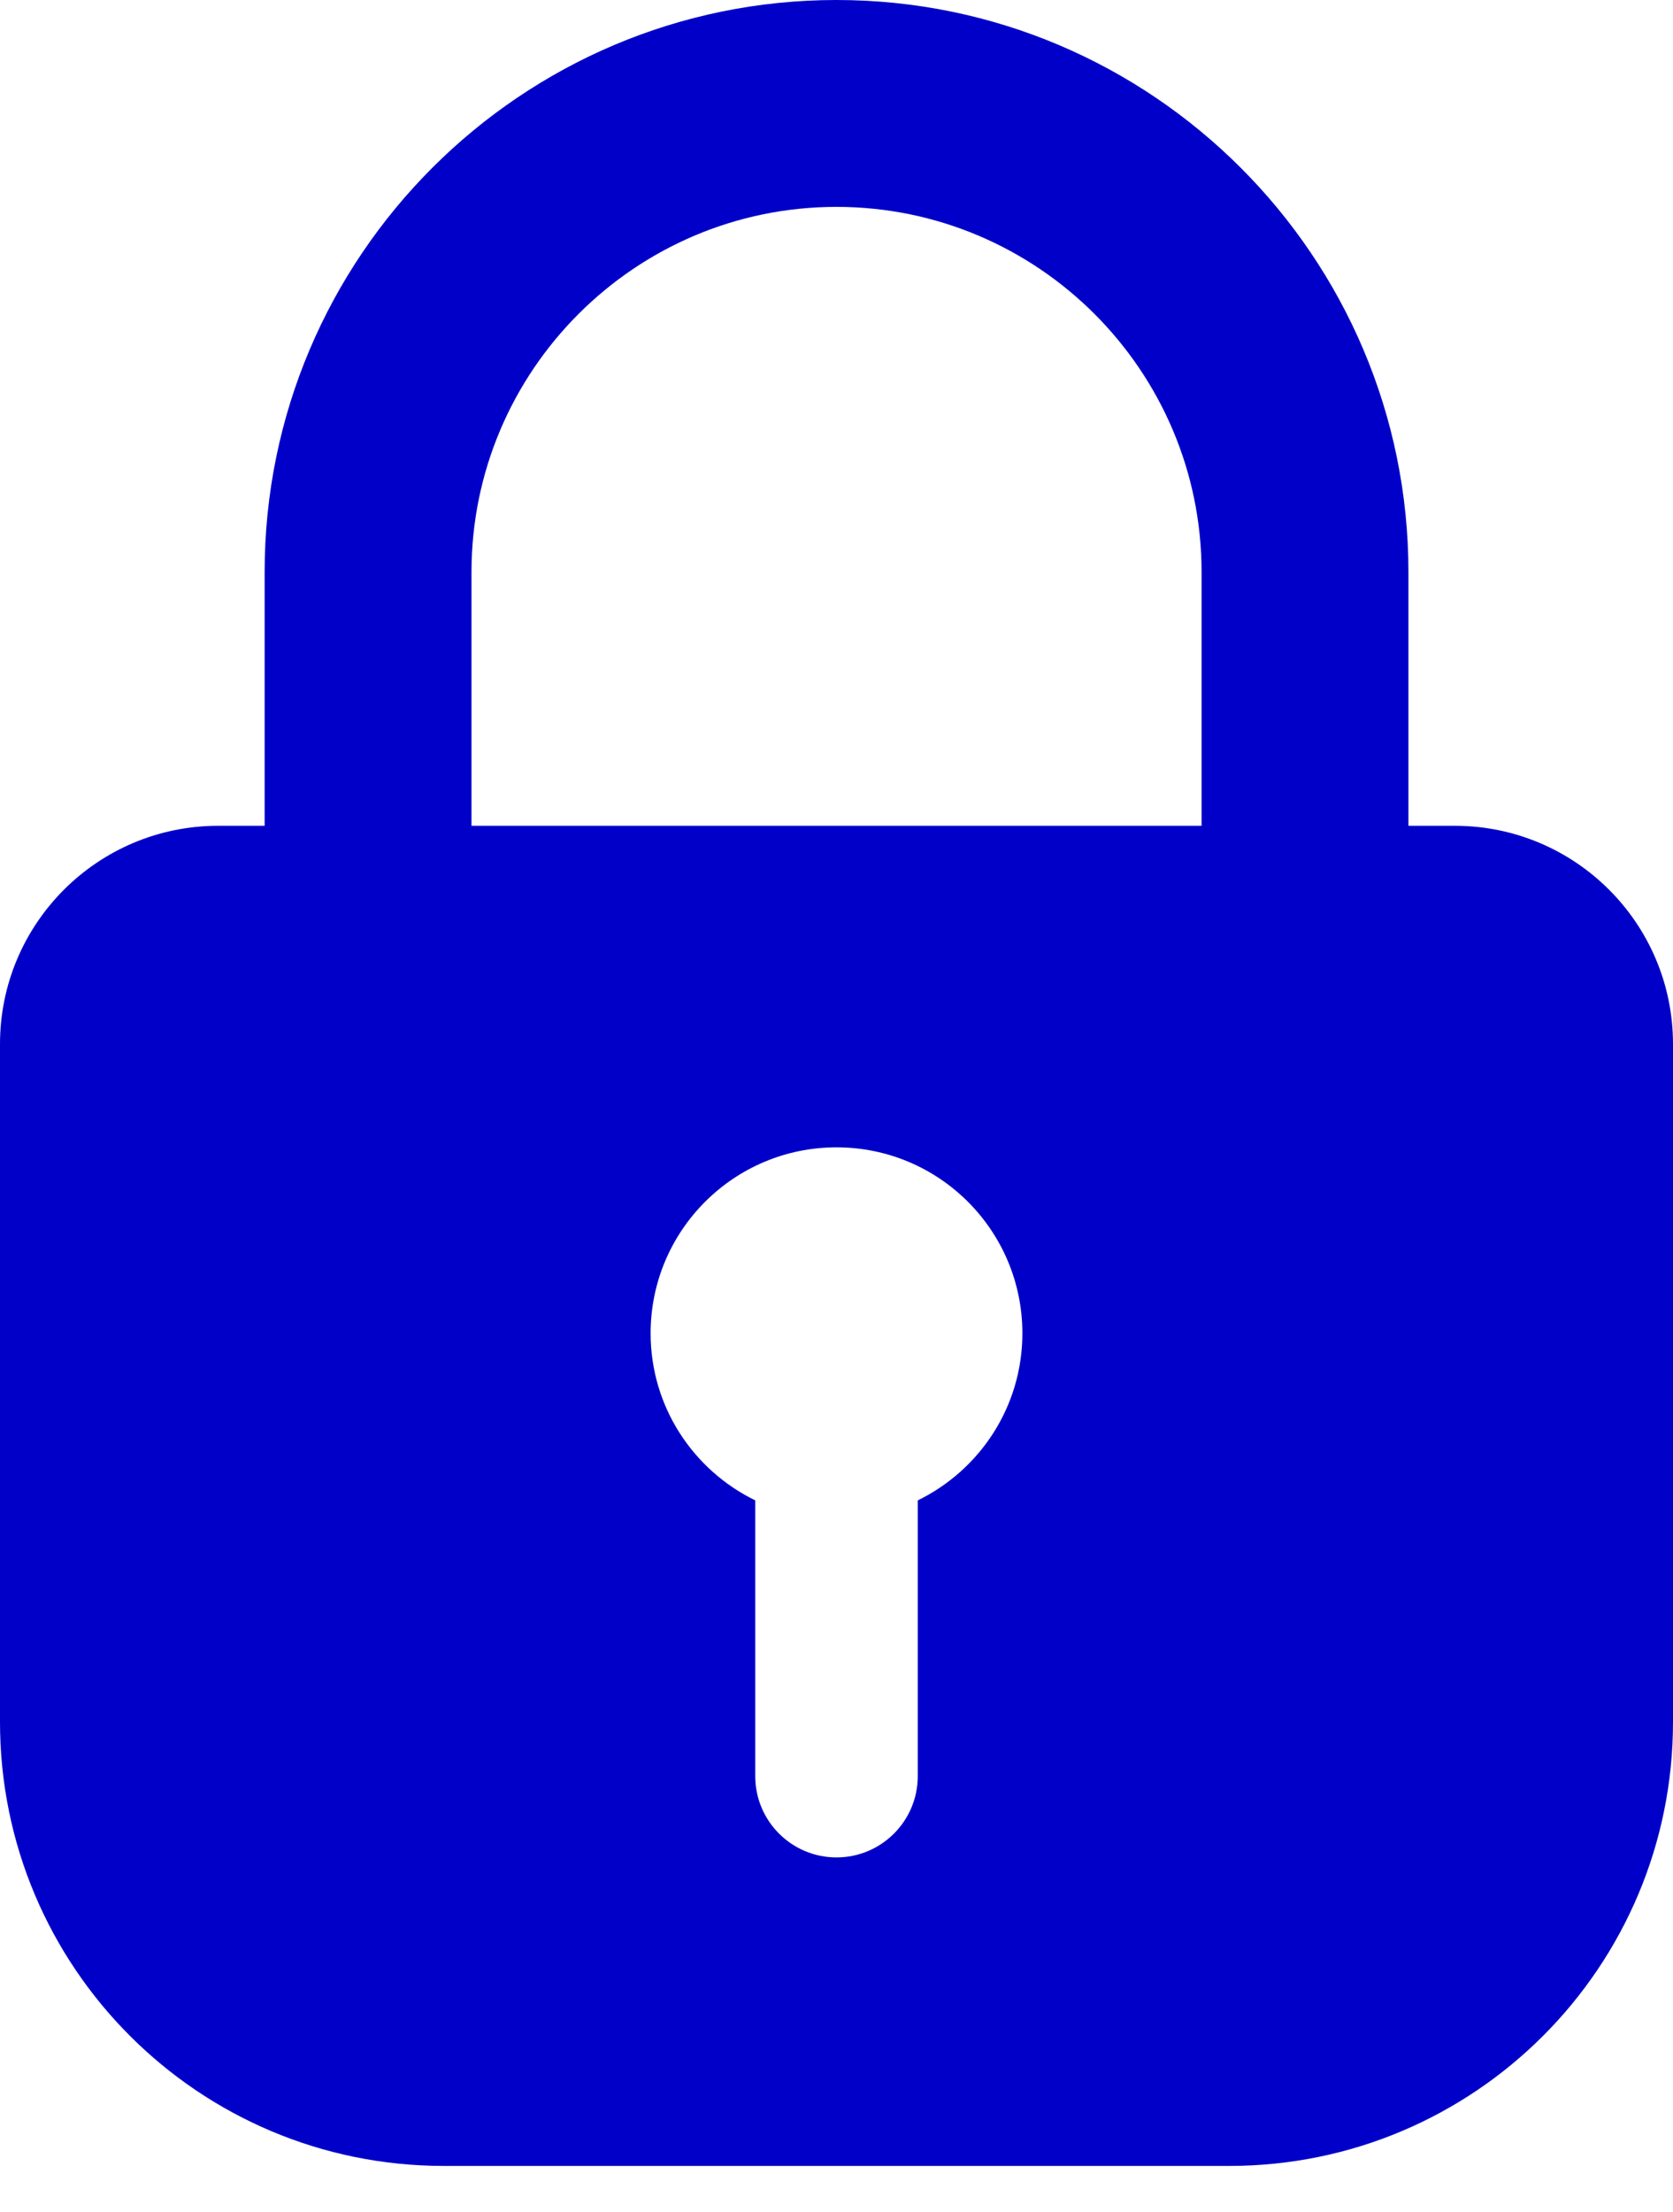 <svg width="28" height="37" viewBox="0 0 28 37" fill="none" xmlns="http://www.w3.org/2000/svg">
<path d="M24.348 13.815H23.572V9.571C23.572 4.294 19.278 0 14 0C8.723 0 4.429 4.294 4.429 9.571V13.815H3.652C1.635 13.815 0 15.45 0 17.467V28.807C0 32.909 3.325 36.234 7.427 36.234H20.573C24.675 36.234 28 32.909 28 28.807V17.467C28 15.45 26.365 13.815 24.348 13.815ZM15.36 25.1V29.713C15.36 30.464 14.751 31.073 14 31.073C13.249 31.073 12.64 30.464 12.64 29.713V25.1C11.604 24.595 10.889 23.535 10.889 22.305C10.889 20.587 12.282 19.194 14 19.194C15.719 19.194 17.111 20.587 17.111 22.305C17.111 23.535 16.396 24.595 15.36 25.1ZM20.11 13.815H7.891V9.571C7.891 6.202 10.631 3.461 14 3.461C17.369 3.461 20.11 6.202 20.11 9.571V13.815Z" fill="#0000C8"/>
</svg>
